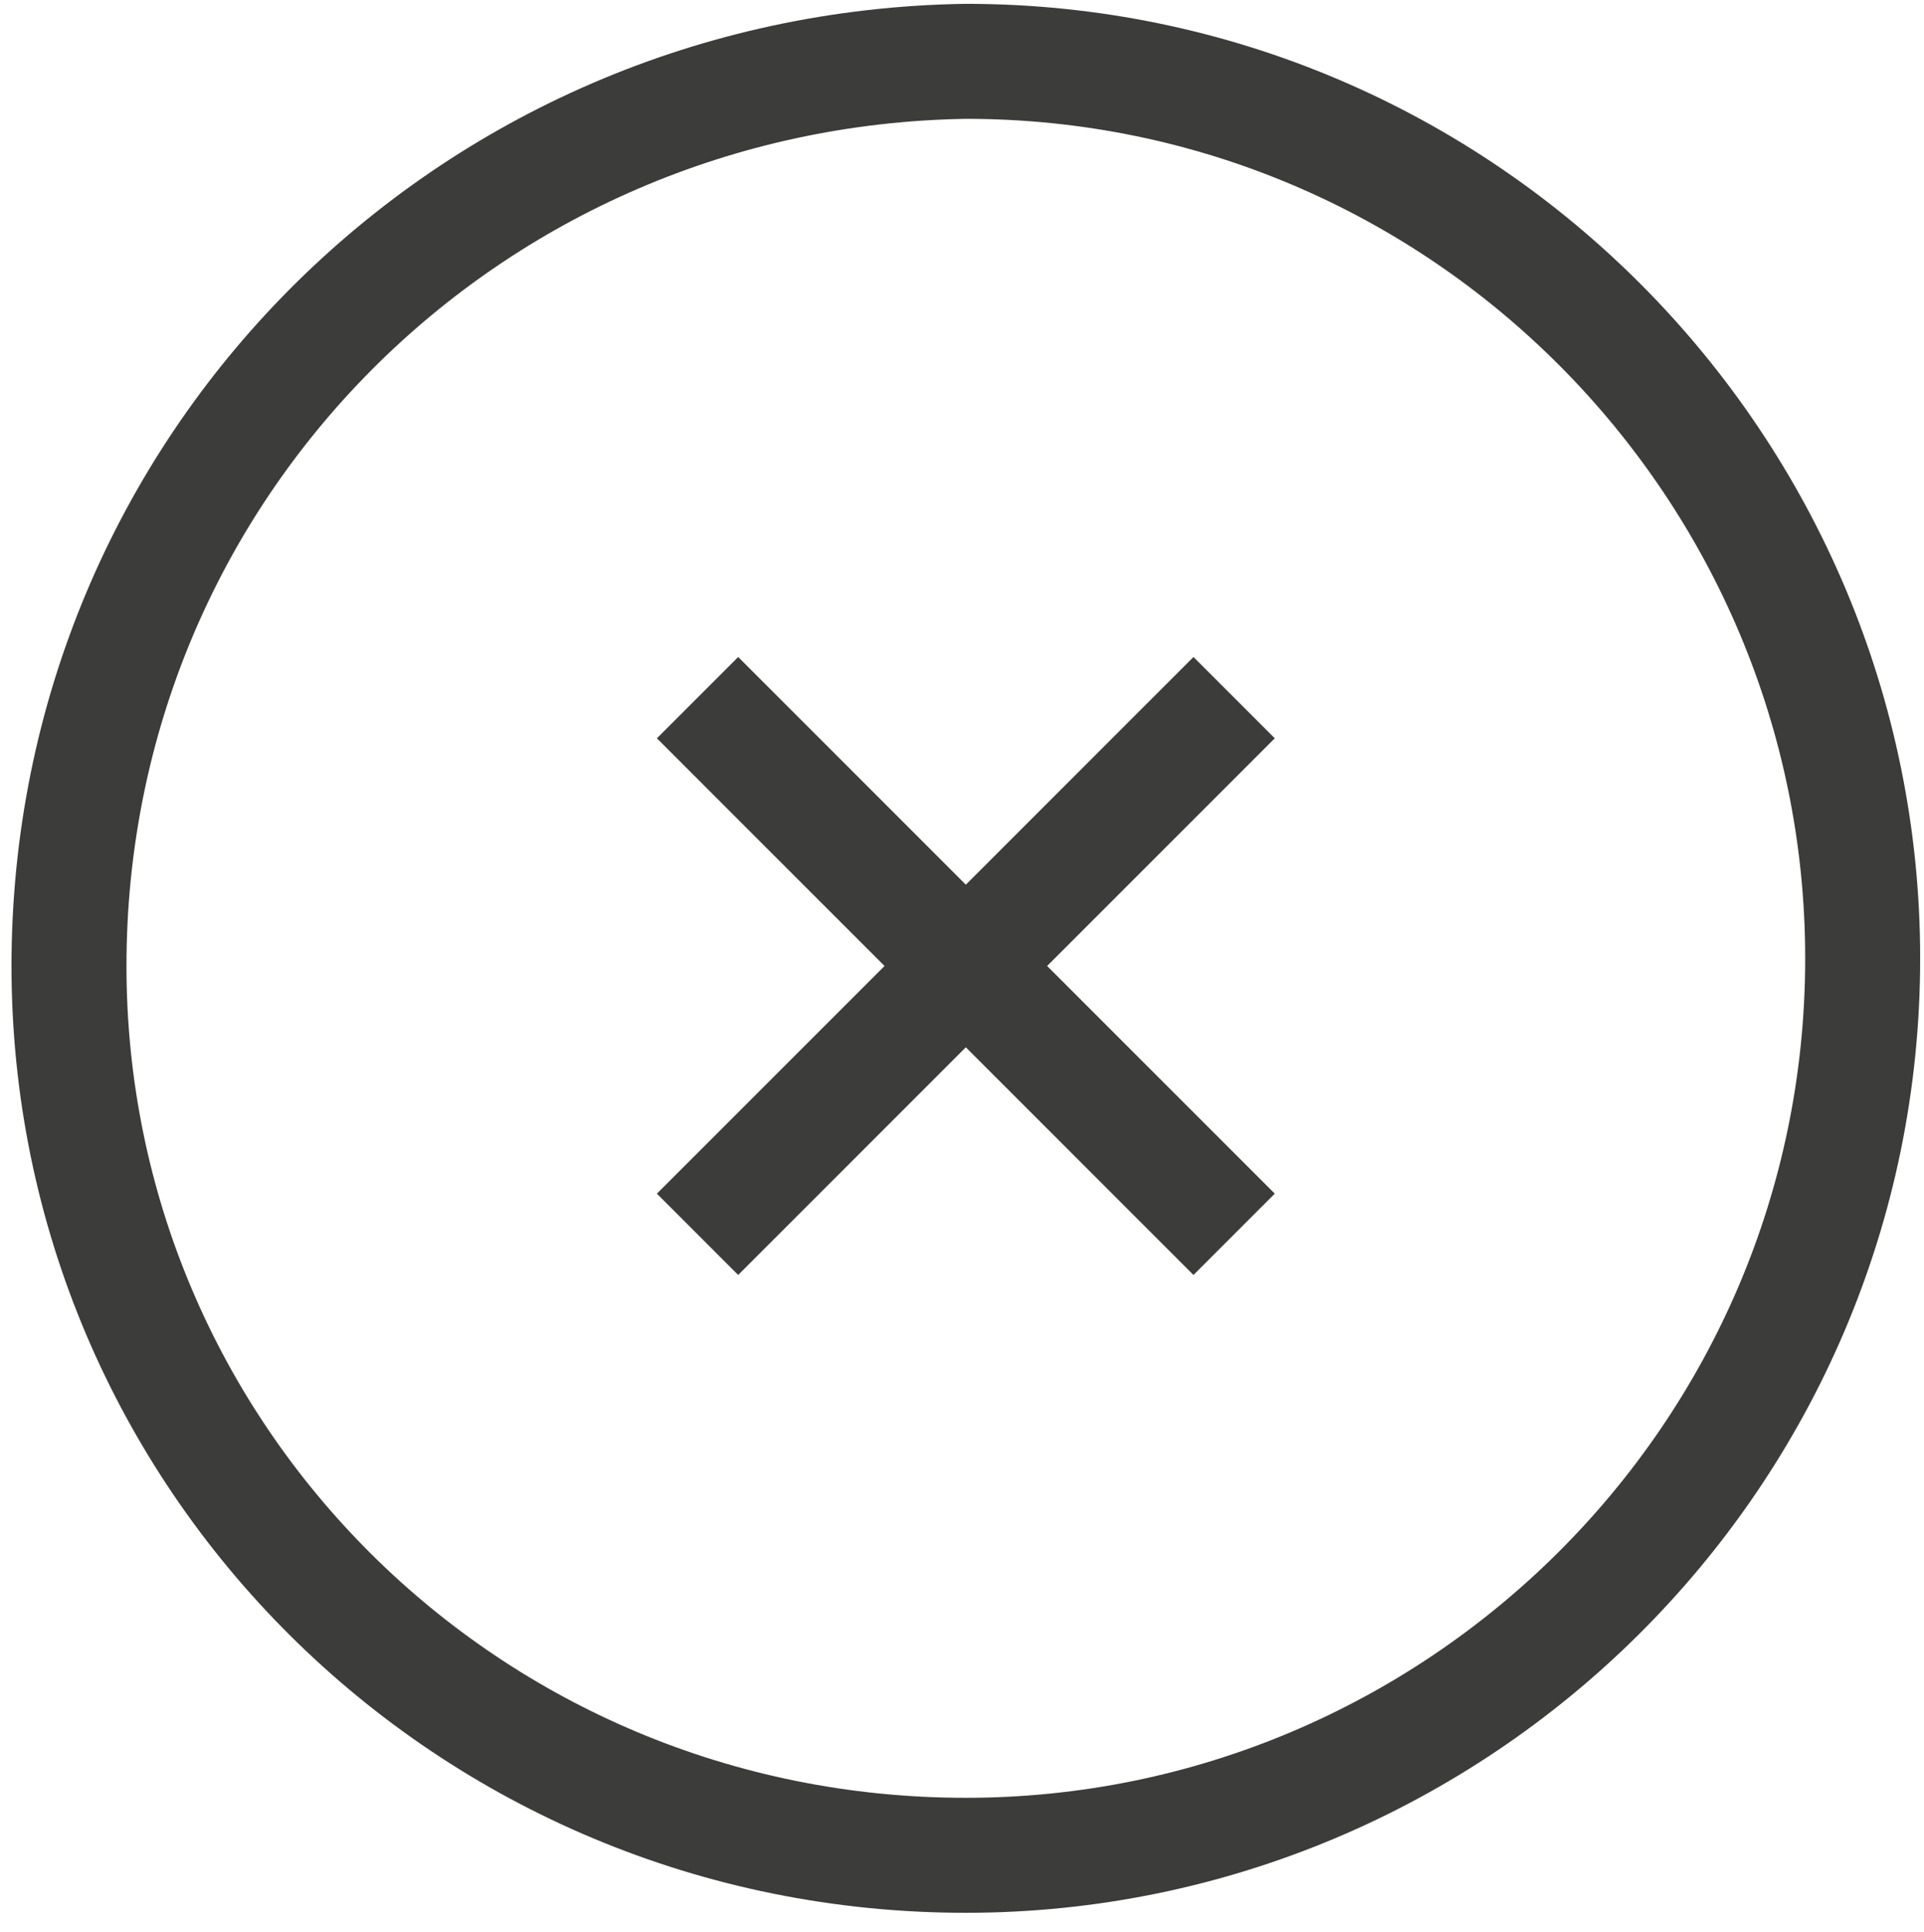 <svg xmlns="http://www.w3.org/2000/svg" viewBox="0 0 25.1 25.2"><path d="M12.6 24.2c6.4 0 11.7-5.2 11.7-11.7C24.3 6.1 19.1.8 12.6.8 6.1.9.9 6.1.9 12.6c0 6.4 5.2 11.6 11.7 11.6zm3.5-15.1l-7 7m0-7l7 7" fill="none" stroke="#3c3c3b" stroke-width="1.5" stroke-linejoin="round"/></svg>